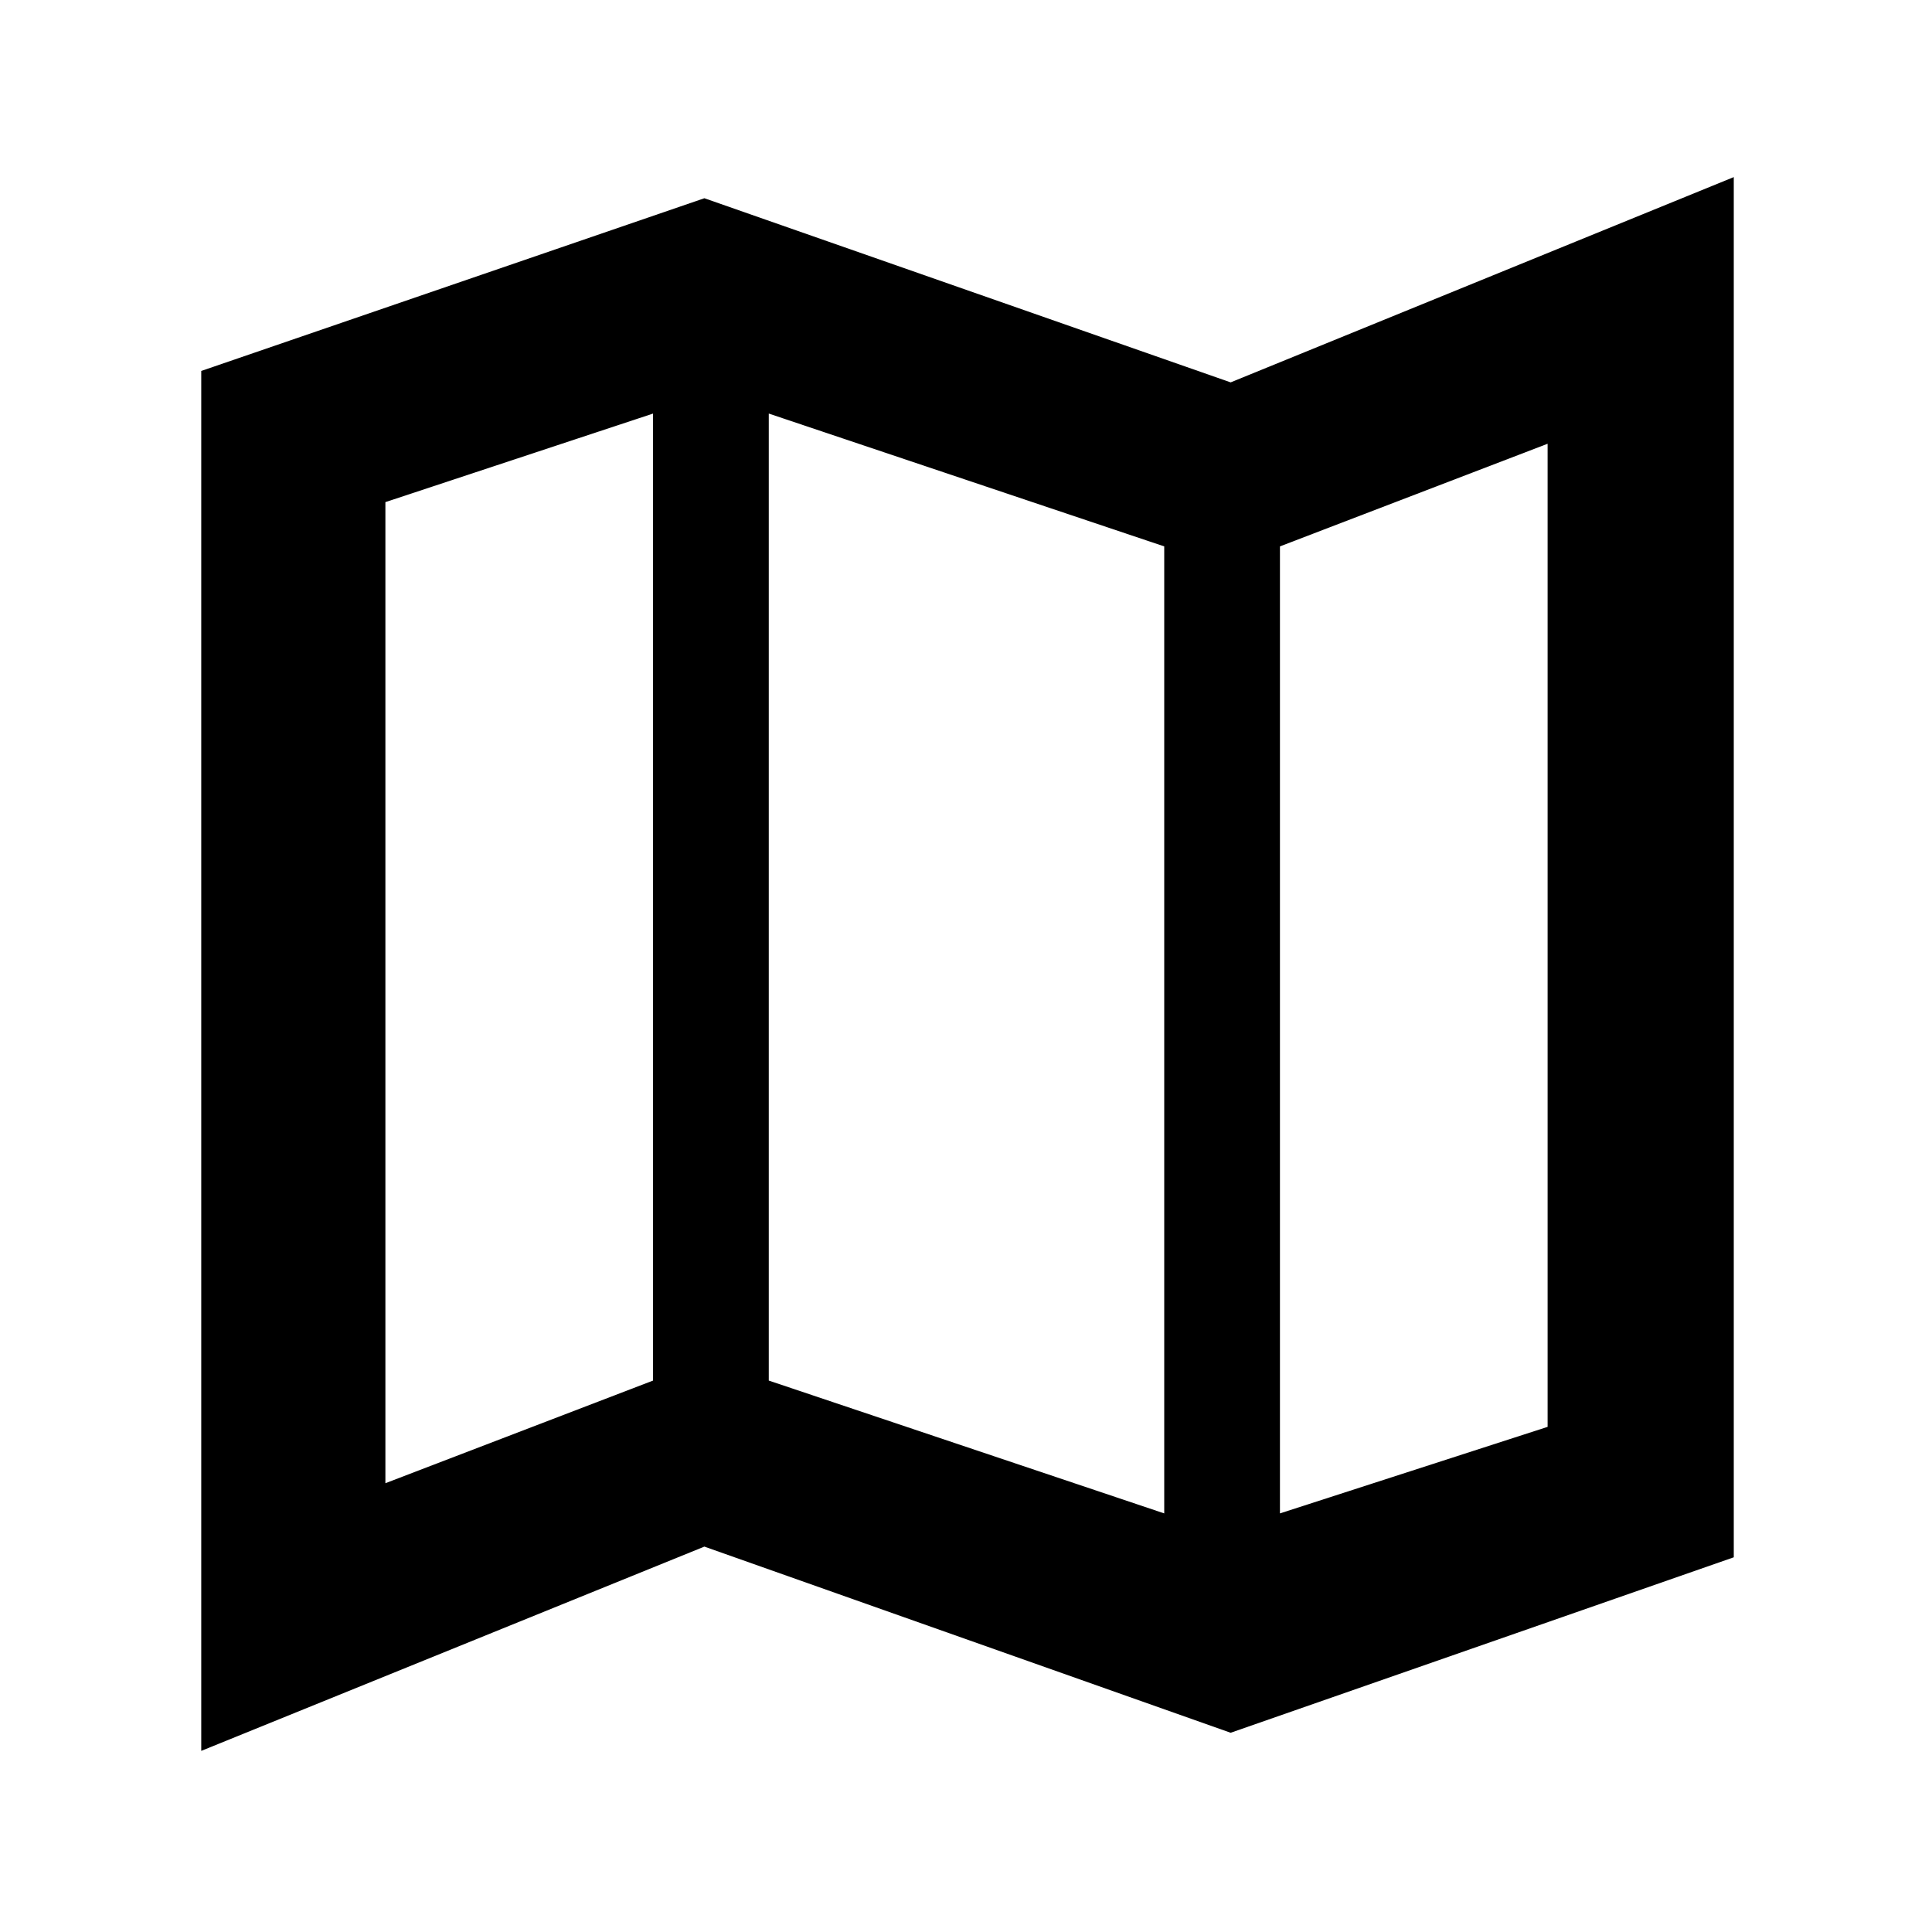 <svg xmlns="http://www.w3.org/2000/svg" height="48" viewBox="0 -960 960 960" width="48"><path d="M611.5-99 350-191.5 100-90v-685.68l250-85.82L611.5-770l250-102v685.81L611.5-99Zm-33-109v-480.5l-196.5-66V-274l196.5 66Zm57.5 0 133-43v-488.5l-133 51V-208Zm-444.5-15 133-51v-480.5l-133 44V-223ZM636-688.5V-208v-480.5Zm-311.5-66V-274v-480.5Z"/></svg>